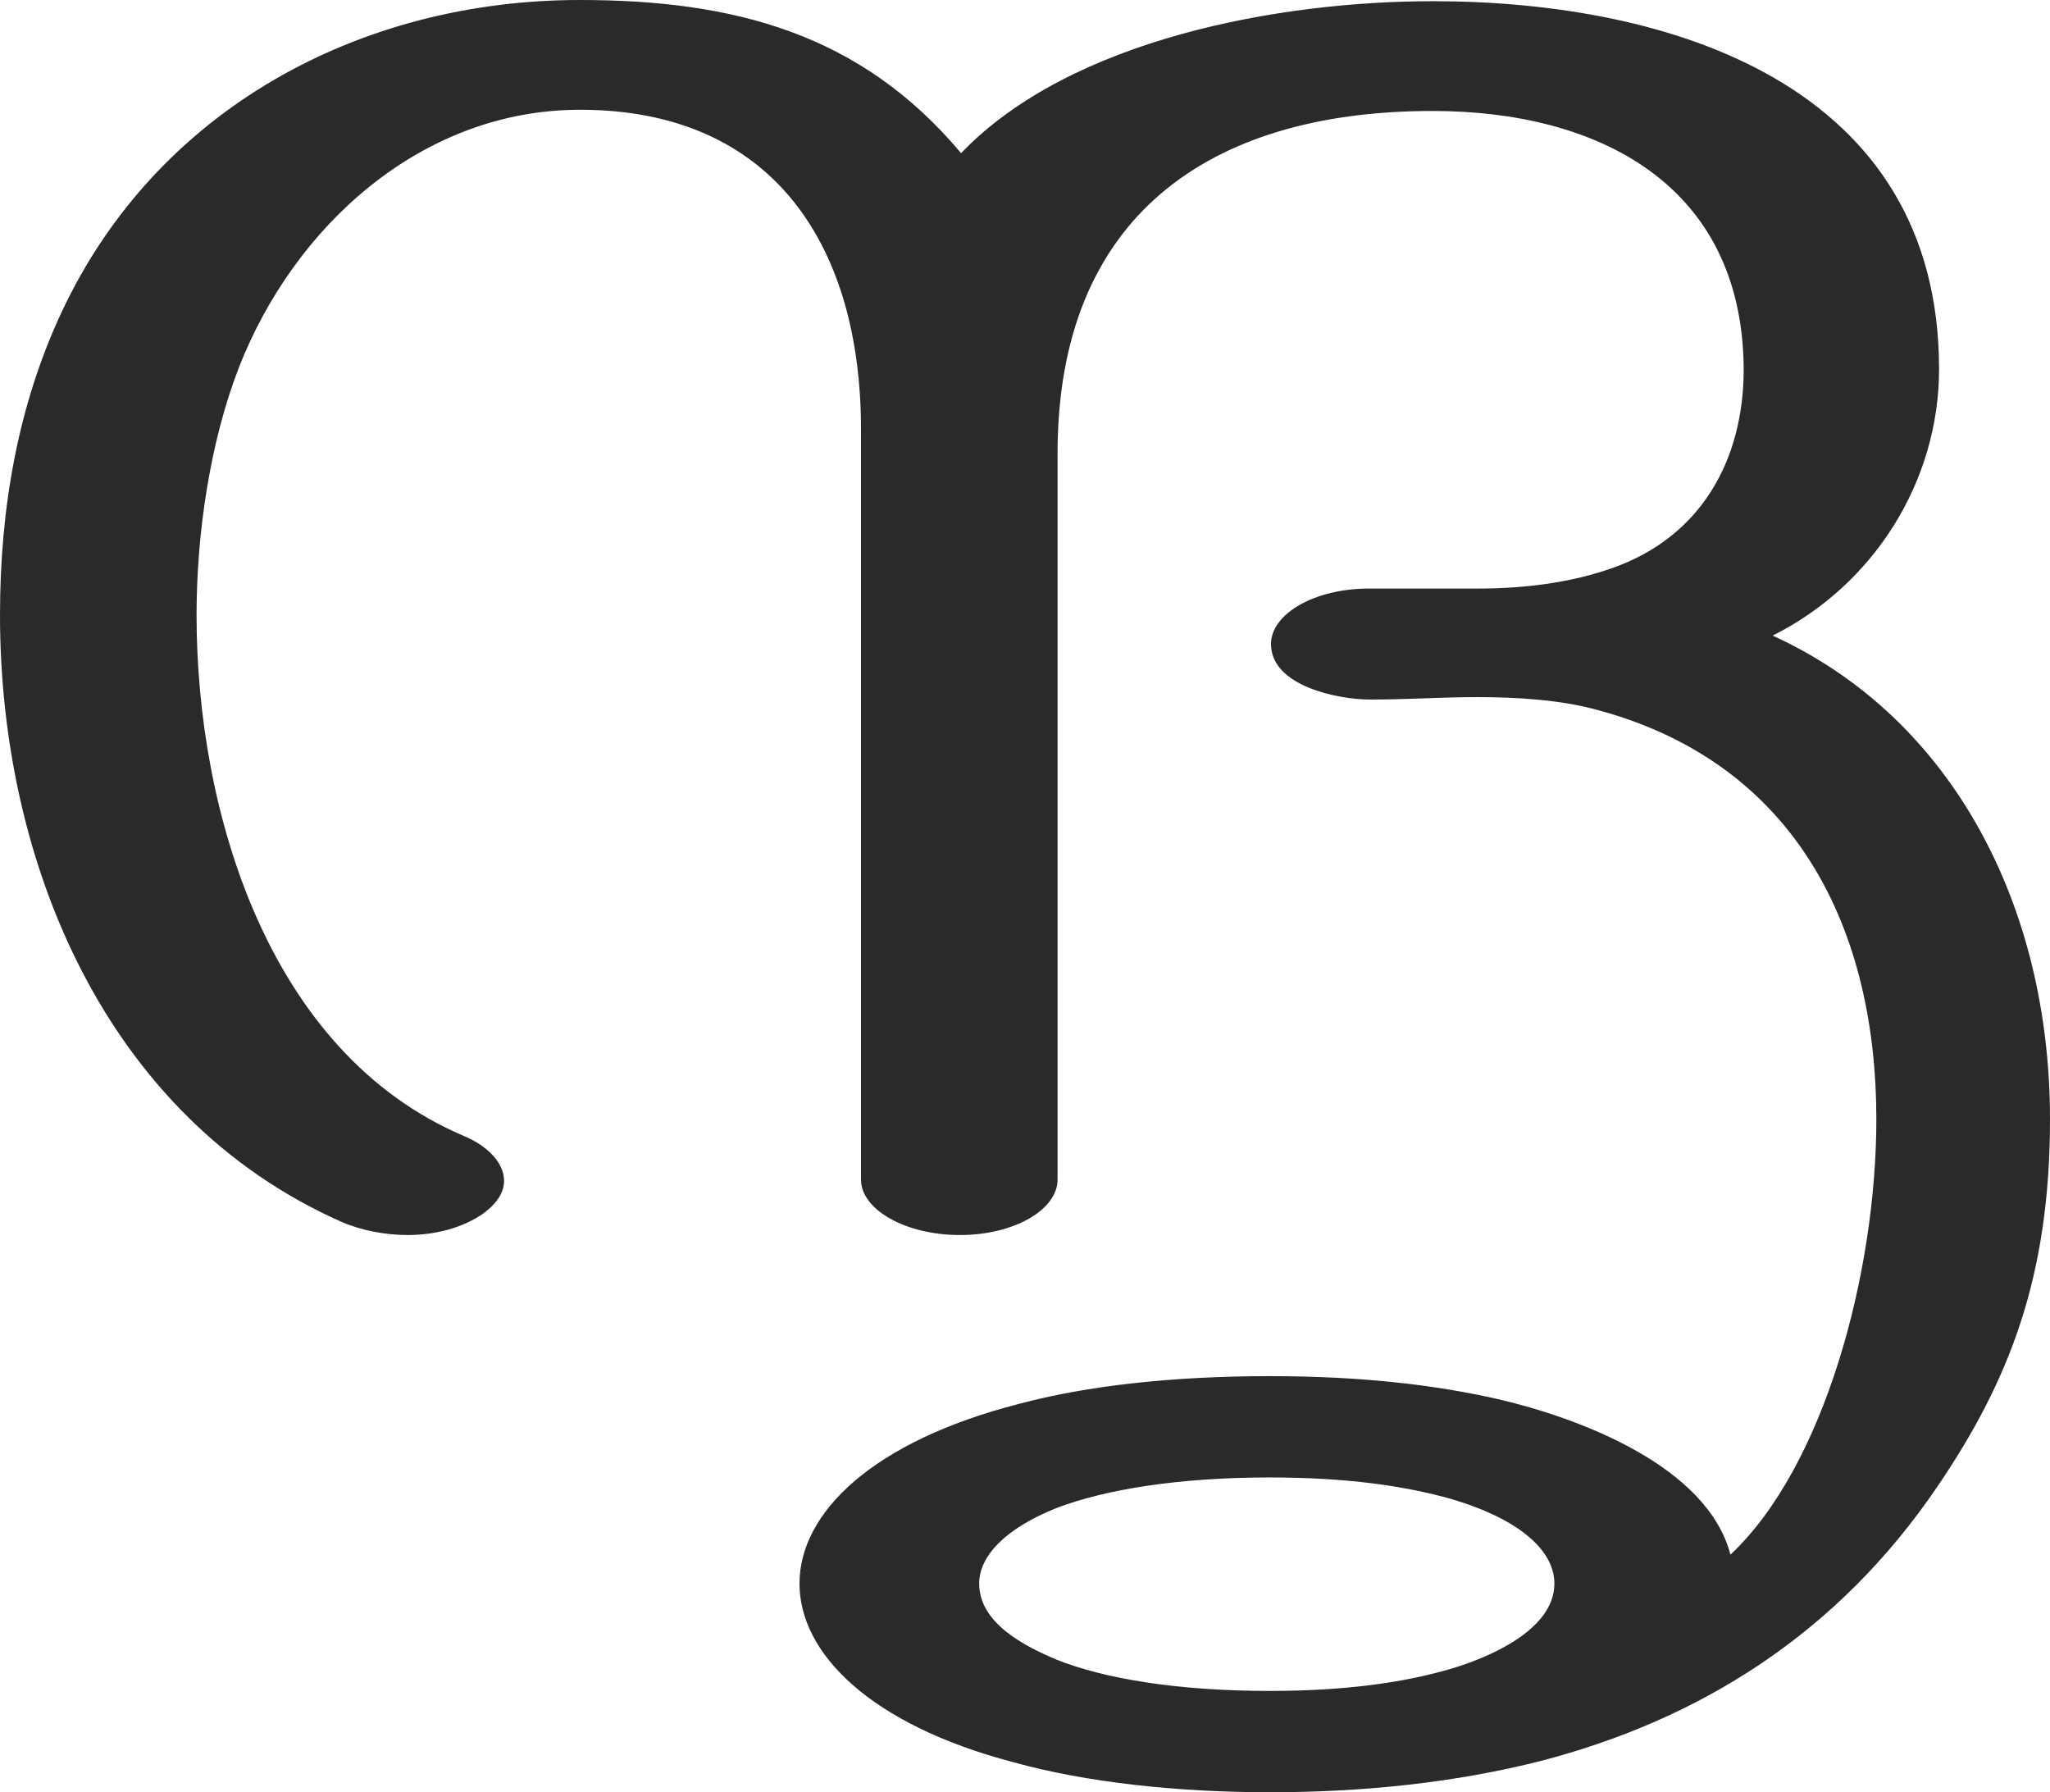 <?xml version="1.0" encoding="UTF-8"?>
<!DOCTYPE svg PUBLIC "-//W3C//DTD SVG 1.1//EN" "http://www.w3.org/Graphics/SVG/1.1/DTD/svg11.dtd">
<!-- Creator: CorelDRAW X8 -->
<svg xmlns="http://www.w3.org/2000/svg" xml:space="preserve" width="1700px" height="1486px" version="1.1" style="shape-rendering:geometricPrecision; text-rendering:geometricPrecision; image-rendering:optimizeQuality; fill-rule:evenodd; clip-rule:evenodd"
viewBox="0 0 1700 1486"
 xmlns:xlink="http://www.w3.org/1999/xlink">
 <defs>
  <style type="text/css">
   <![CDATA[
    .fil0 {fill:#2B2A29;fill-rule:nonzero}
   ]]>
  </style>
 </defs>
 <g id="Layer_x0020_1">
  <path class="fil0" d="M1607 1232c59,-87 93,-173 93,-304 0,-177 -81,-333 -230,-401 84,-42 138,-128 138,-221 0,-236 -223,-305 -420,-305 -126,0 -300,31 -391,126 -83,-99 -188,-127 -316,-127 -182,0 -351,90 -430,259 -36,77 -51,162 -51,251 0,204 87,416 283,503 16,7 36,11 55,11 23,0 46,-6 63,-18 12,-9 17,-18 17,-27 0,-15 -14,-29 -33,-37 -163,-69 -222,-270 -222,-432 0,-67 11,-143 35,-205 46,-118 152,-214 283,-214 162,0 233,115 233,265l0 622c0,25 37,46 82,46 45,0 81,-21 81,-46l0 -602c0,-196 125,-284 311,-284 136,0 257,60 258,214 0,75 -35,139 -109,165 -34,12 -72,17 -112,17l-90 0c-45,0 -81,21 -81,46 0,35 56,46 82,46 33,0 58,-2 89,-2 32,0 69,2 101,11 165,45 230,183 230,339 0,127 -43,288 -121,361 -19,-73 -124,-113 -193,-129 -53,-12 -114,-19 -189,-19 -81,0 -152,8 -208,23 -121,31 -182,90 -182,149 0,58 59,117 177,148 61,17 137,25 213,25 78,0 154,-8 225,-26 130,-34 245,-104 329,-228zm-554 170c-76,0 -137,-10 -177,-26 -26,-11 -64,-30 -64,-63 0,-23 22,-46 65,-63 40,-15 100,-25 176,-25 64,0 112,7 151,18 57,17 85,43 85,70 0,39 -56,62 -87,71 -38,11 -86,18 -149,18z"/>
 </g>
</svg>
